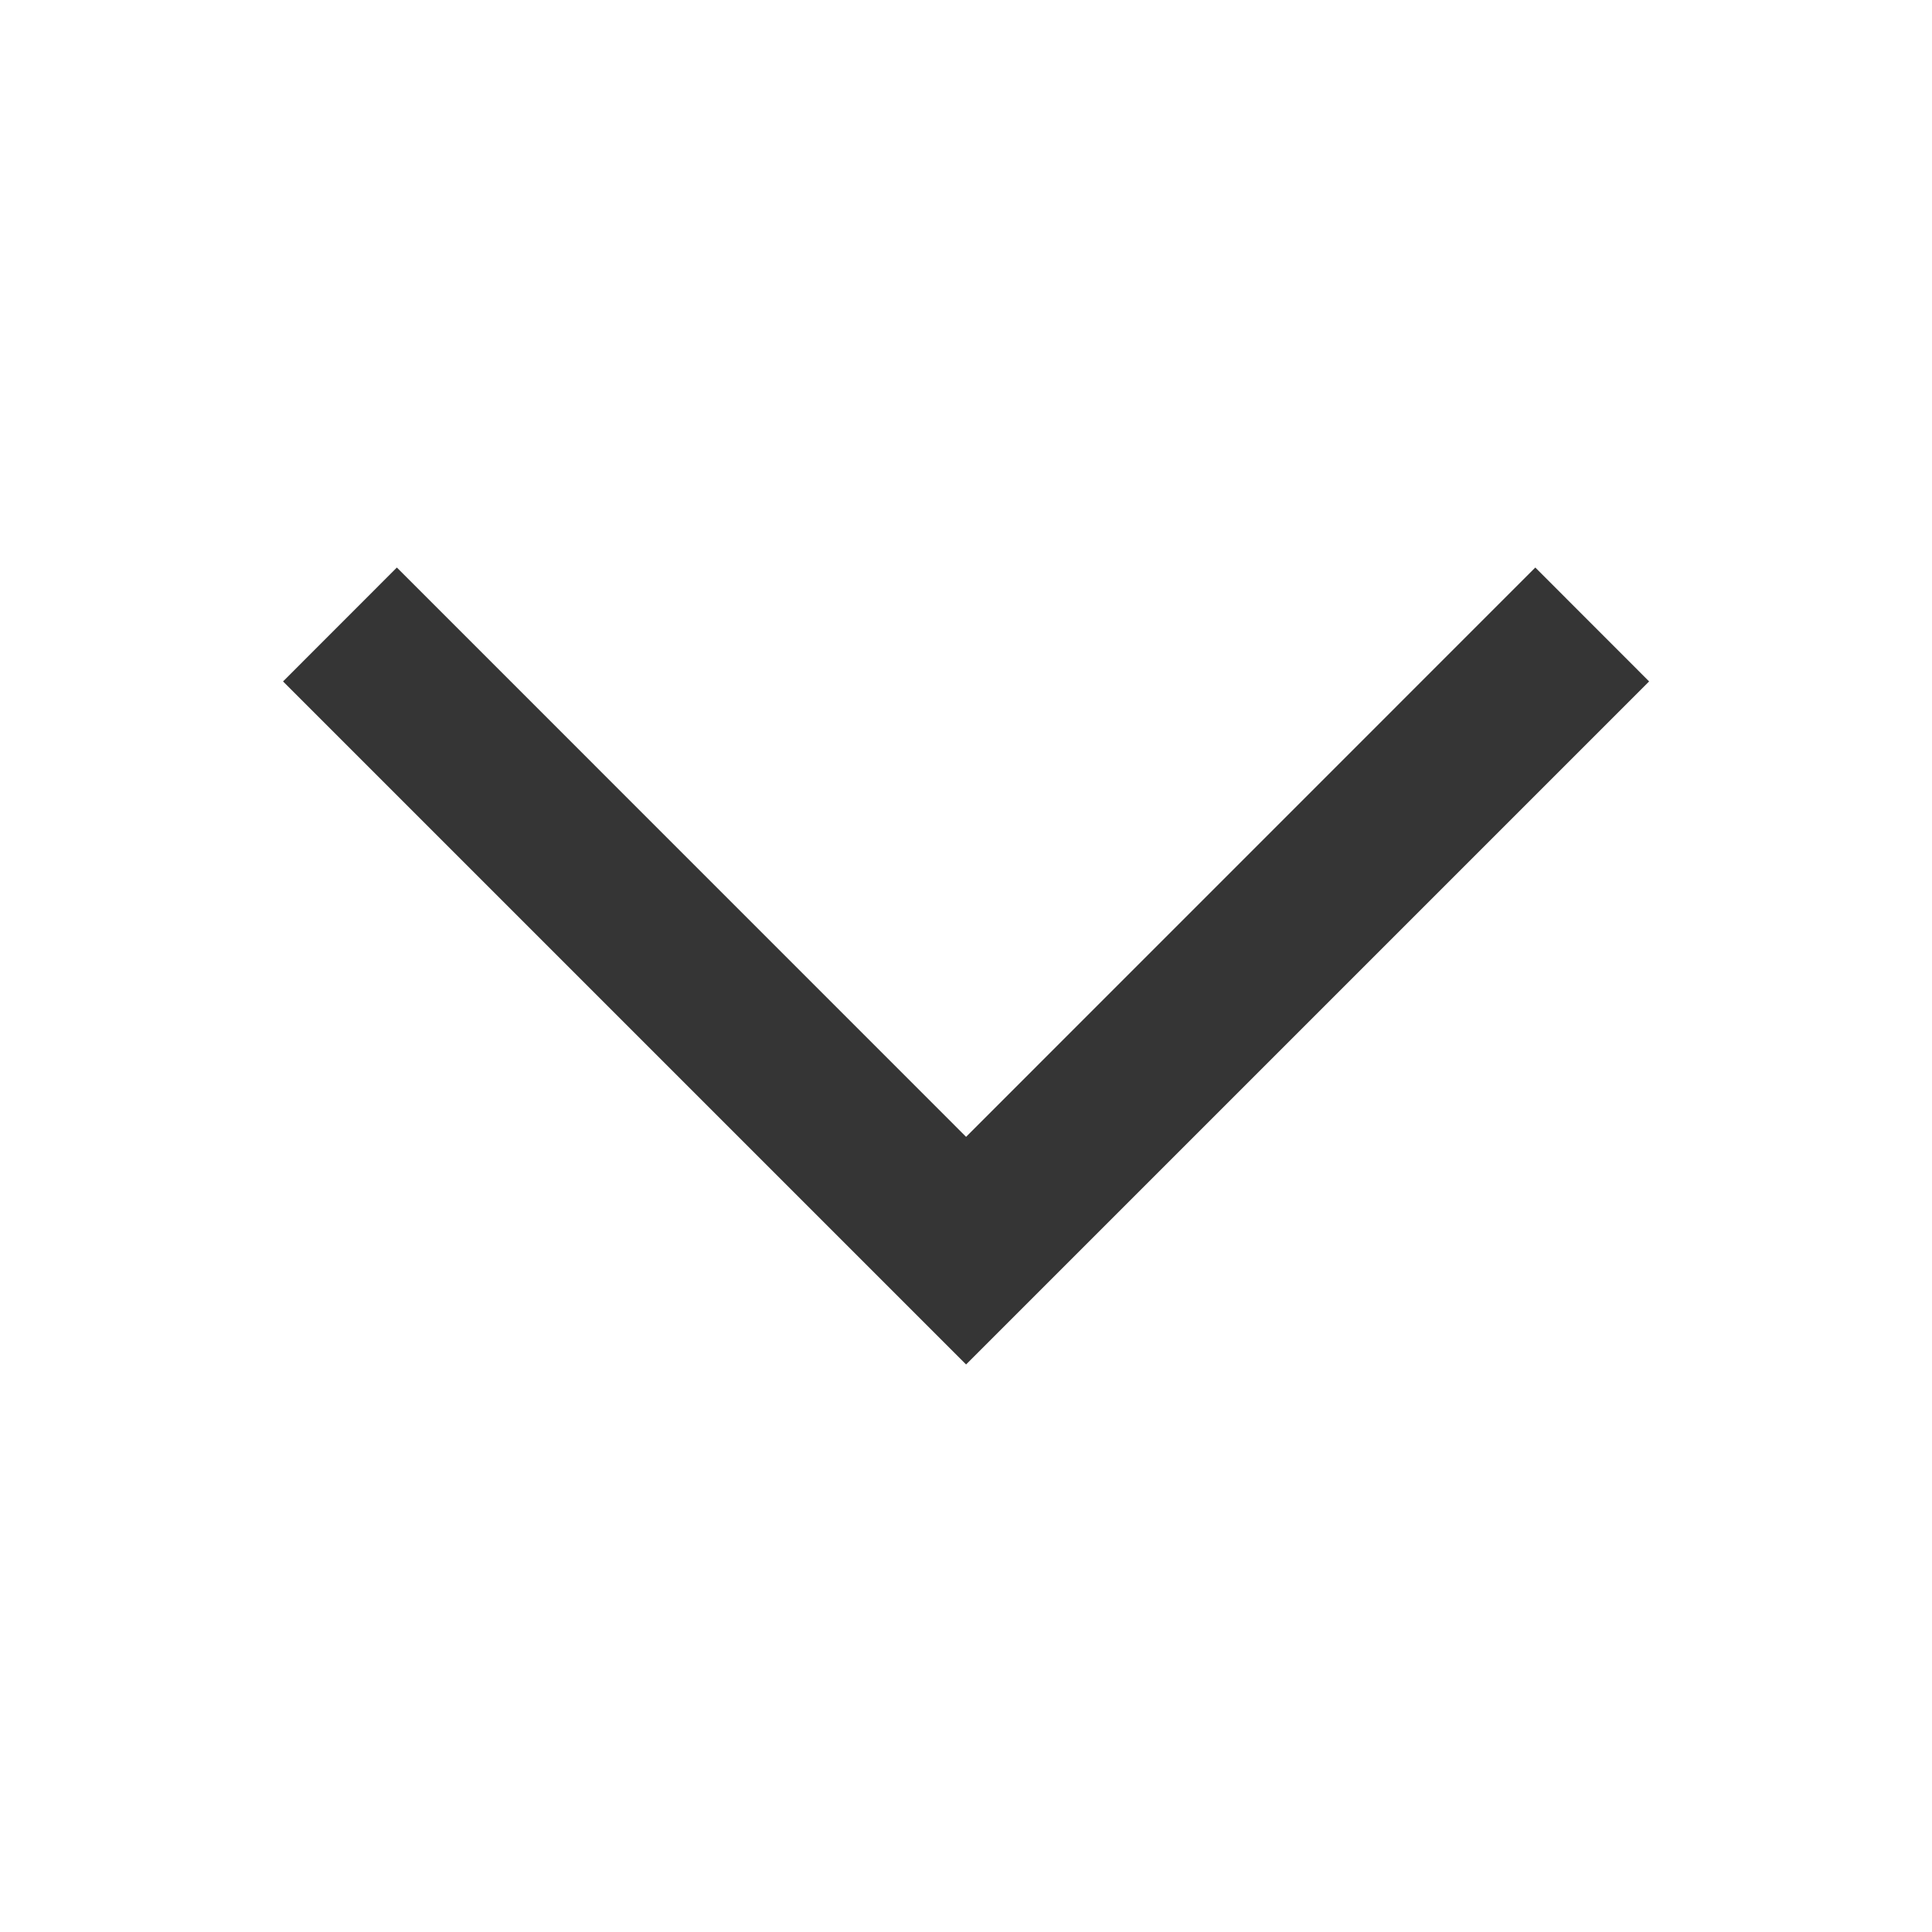 <svg width="24" height="24" viewBox="0 0 24 24" fill="none" xmlns="http://www.w3.org/2000/svg">
<path d="M3.516 8.465L12.001 16.95L20.486 8.465L19.072 7.05L12.001 14.122L4.93 7.05L3.516 8.465Z" fill="#353535"/>
</svg>
